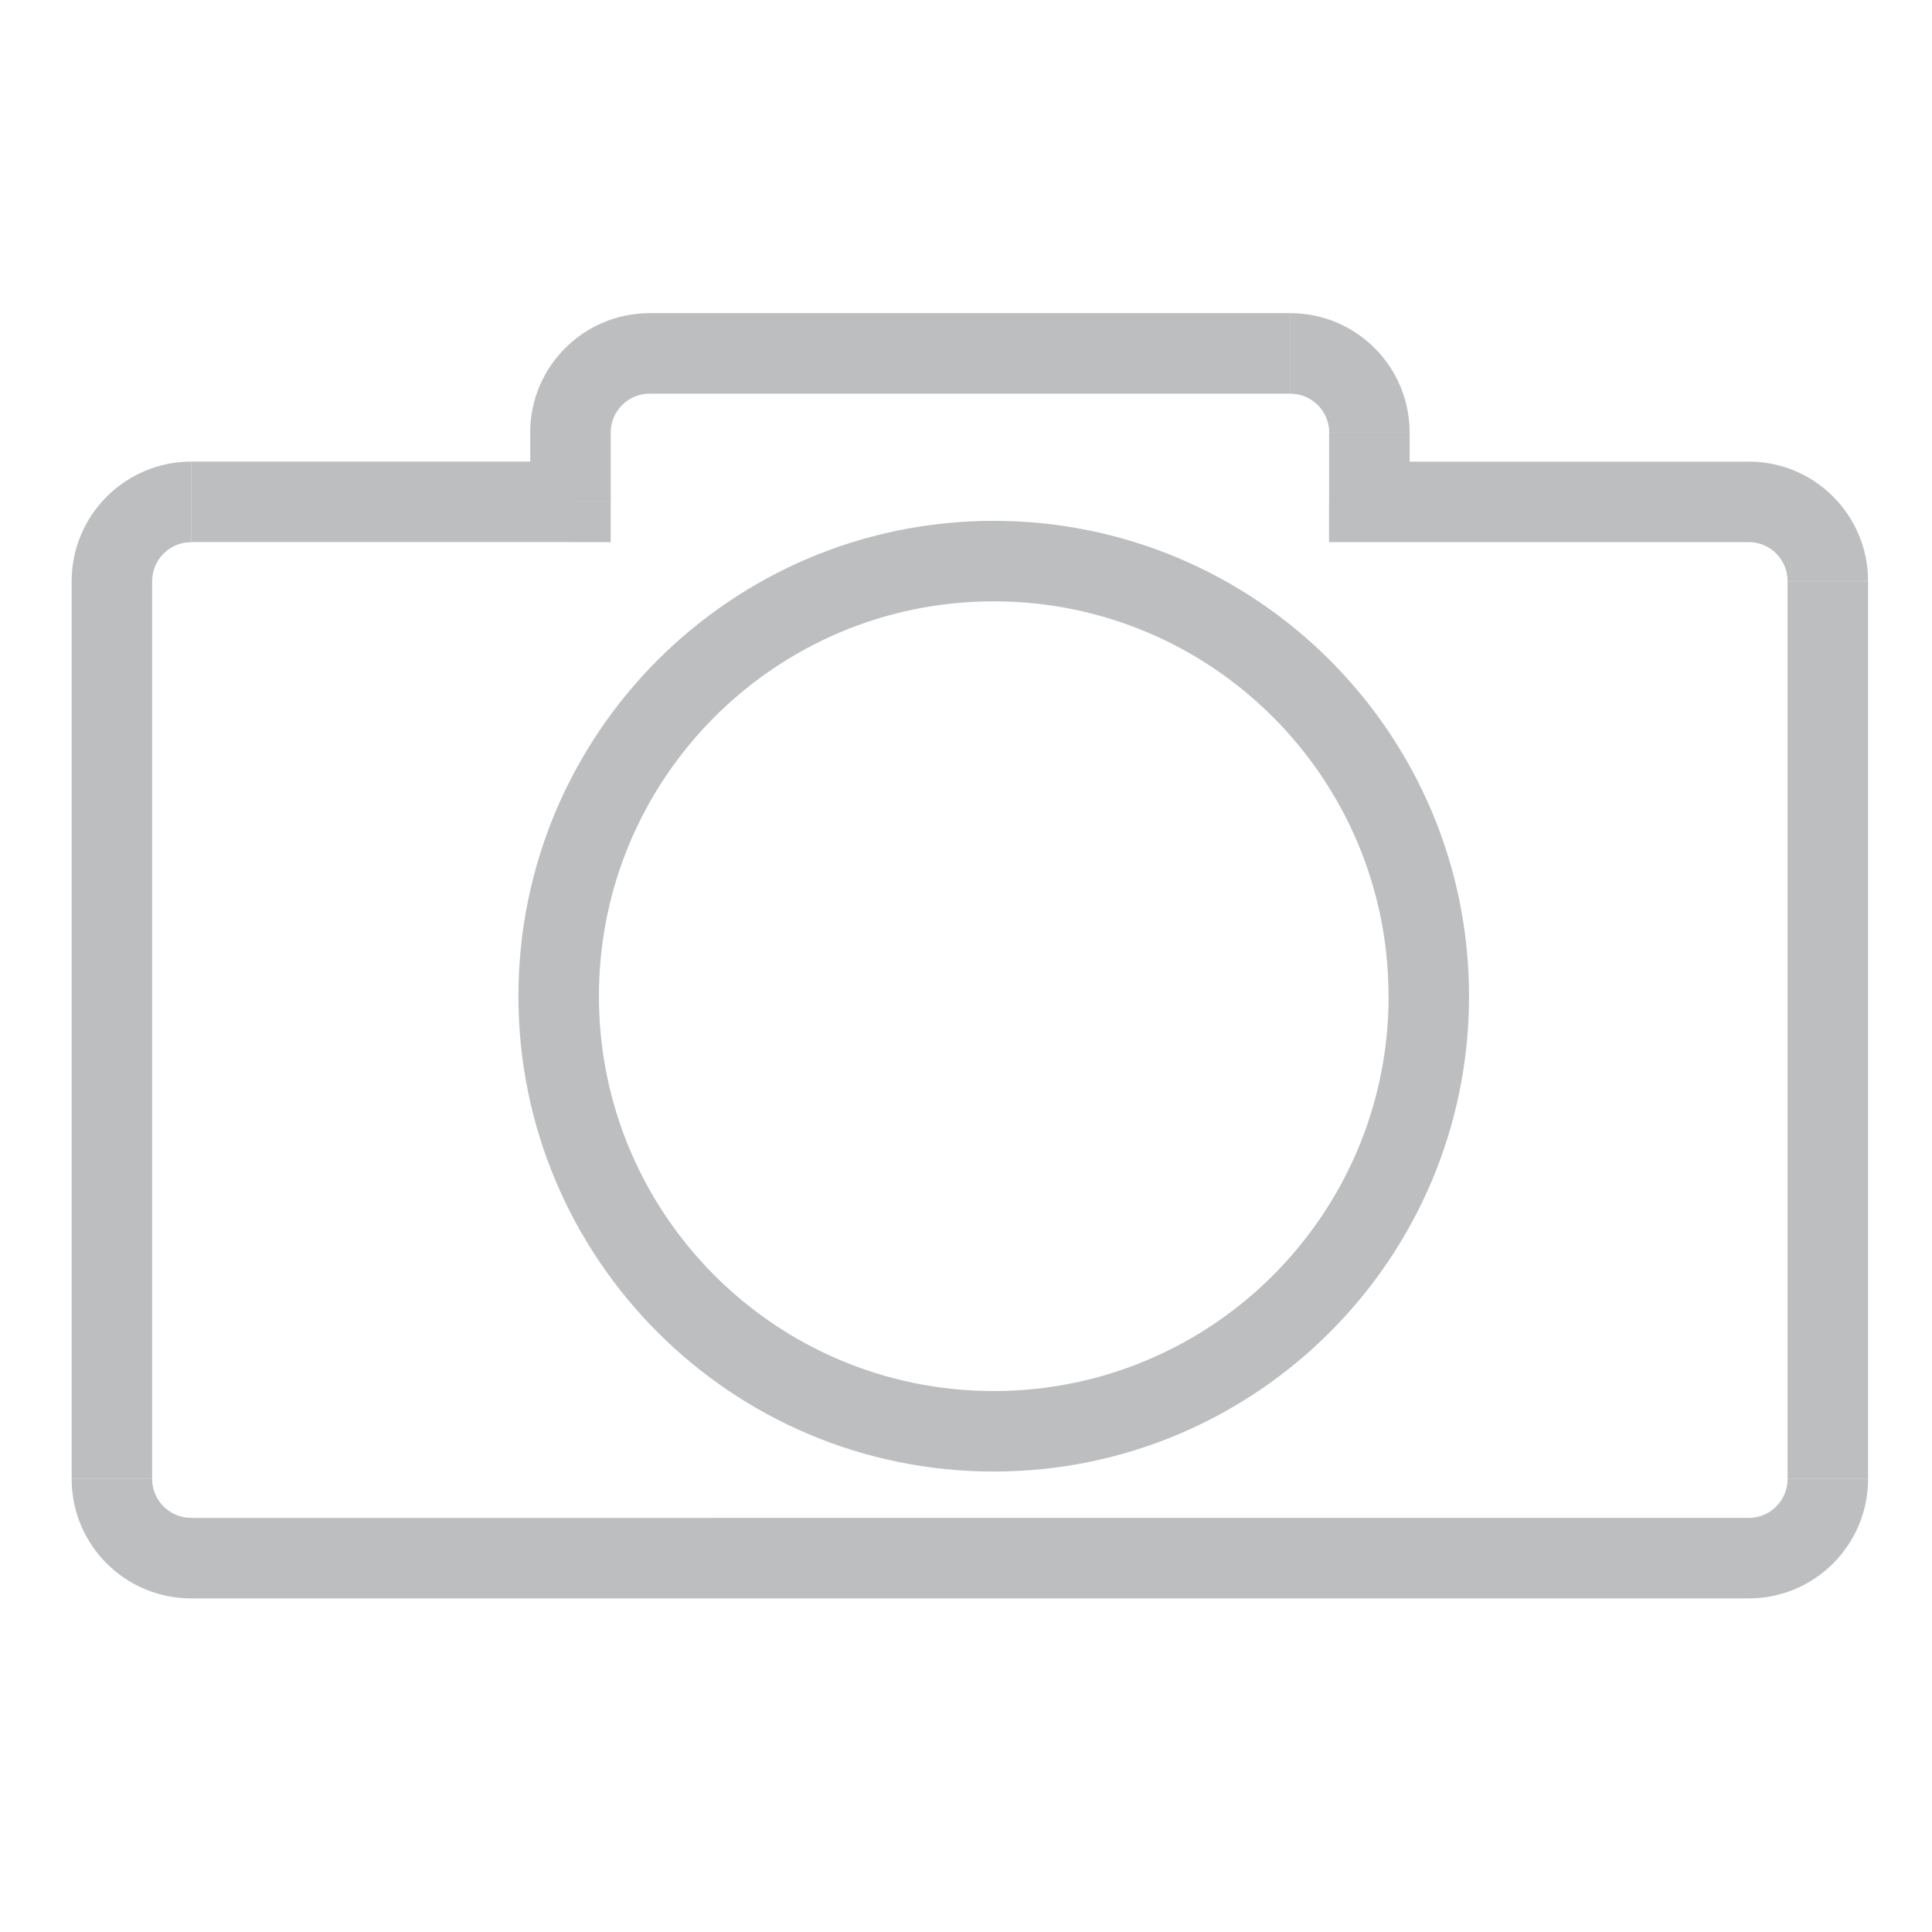 <svg fill="#BCBEC0" width="24" height="24" viewBox="0 -2 24 22" xmlns="http://www.w3.org/2000/svg"><path d="M17.01 3.235h-.5v.5h.5v-.5zm-9.924 0v.5h.5v-.5h-.5zm14.637-.5H17.01v1h4.713v-1zm-4.212.5v-.86h-1v.86h1zm0-.86c0-.822-.664-1.485-1.484-1.485v1c.268 0 .485.217.485.484h1zM16.027.89H8.07v1h7.956v-1zM8.07.89c-.818 0-1.484.663-1.484 1.484h1c0-.267.217-.484.485-.484v-1zM6.587 2.374v.86h1v-.86h-1zm.5.36h-4.71v1h4.71v-1zm-4.71 0C1.555 2.735.89 3.4.89 4.22h1c0-.268.217-.485.485-.485v-1zM.89 4.22V15.37h1V4.22h-1zm0 11.152c0 .82.665 1.484 1.485 1.484v-1c-.268 0-.485-.217-.485-.484h-1zm1.485 1.484h19.348v-1H2.375v1zm19.348 0c.82 0 1.483-.665 1.483-1.484h-1c0 .268-.216.484-.483.484v1zm1.483-1.484V4.22h-1V15.37h1zm0-11.153c0-.82-.663-1.485-1.483-1.485v1c.267 0 .483.217.483.484h1zM17.25 9.375c0 2.71-2.197 4.905-4.906 4.905v1c3.26 0 5.905-2.644 5.905-5.905h-1zm-4.906 4.905c-2.71 0-4.904-2.196-4.904-4.905h-1c0 3.26 2.643 5.905 5.904 5.905v-1zM7.44 9.375c0-2.71 2.195-4.905 4.904-4.905v-1c-3.26 0-5.904 2.644-5.904 5.905h1zm4.904-4.905c2.71 0 4.905 2.196 4.905 4.905h1c0-3.26-2.645-5.905-5.906-5.905v1z"/></svg>